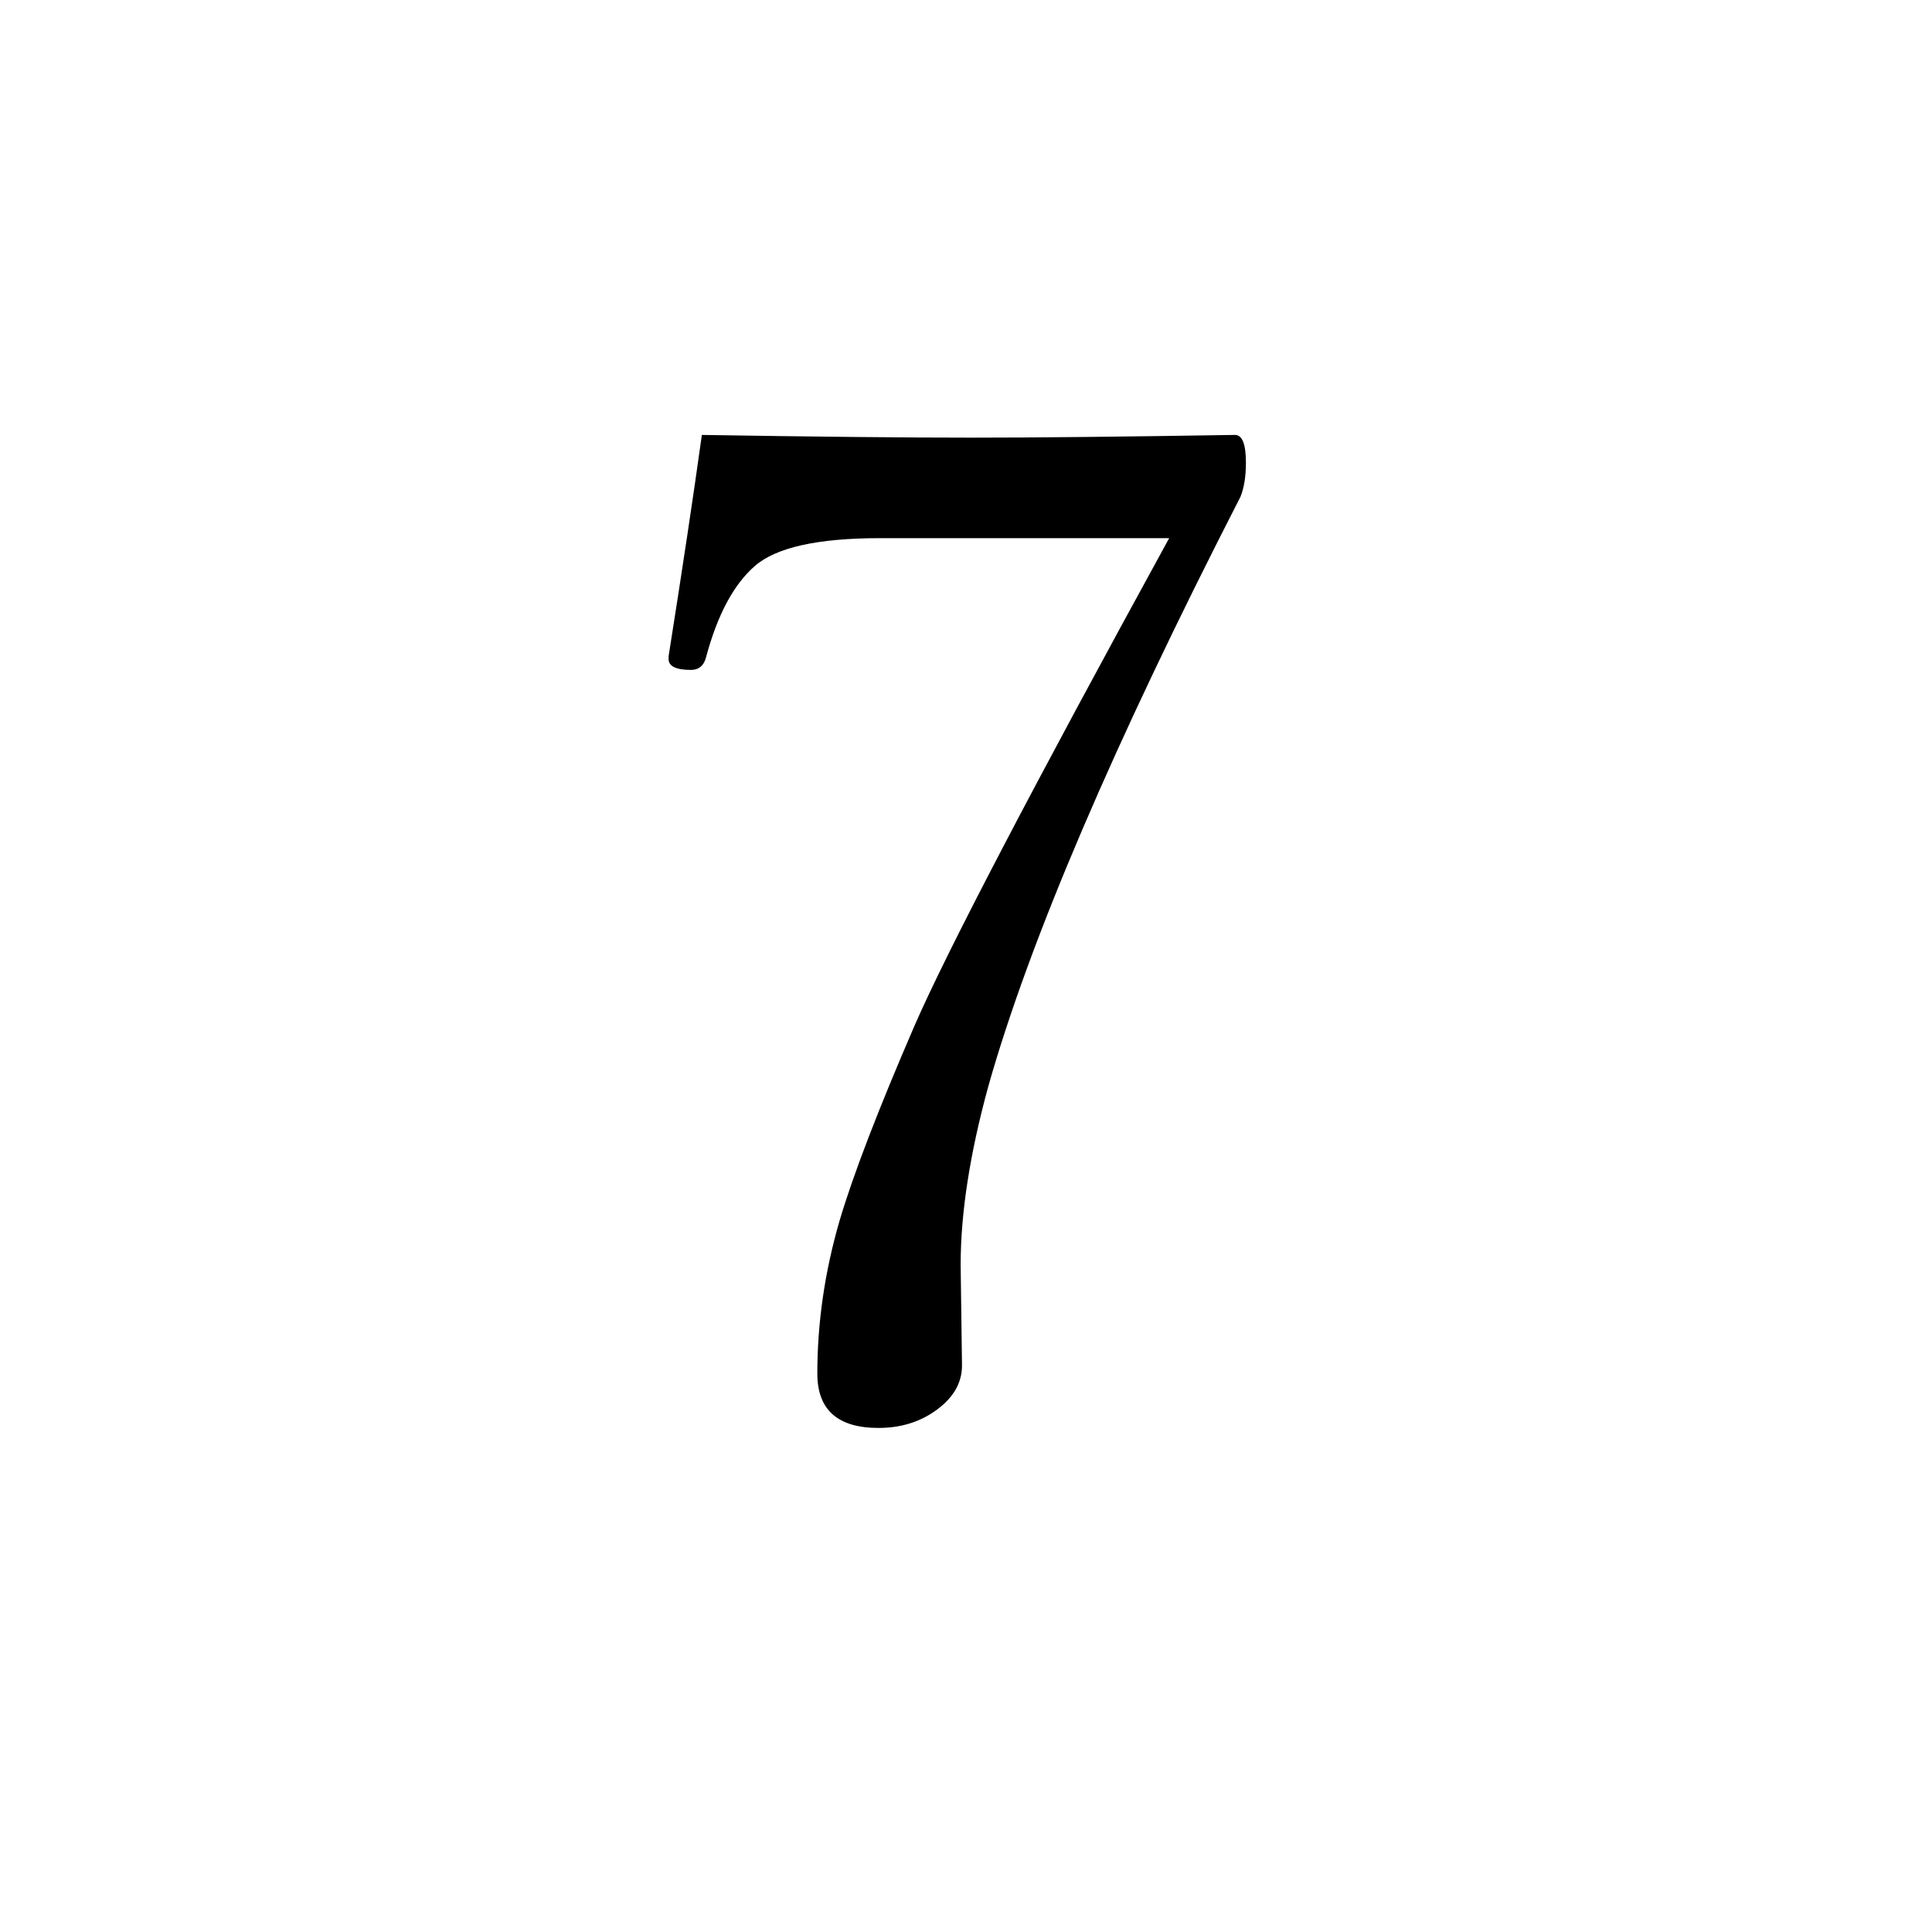 <?xml version="1.0" encoding="utf-8"?>
<!DOCTYPE svg PUBLIC "-//W3C//DTD SVG 1.1//EN" "http://www.w3.org/Graphics/SVG/1.1/DTD/svg11.dtd">
<svg version="1.1" xmlns="http://www.w3.org/2000/svg" xmlns:xlink="http://www.w3.org/1999/xlink" x="0px" y="0px" width="100px" height="100px" viewBox="0 0 100 100" enable-background="new 0 0 100 100" xml:space="preserve">
<path d="M36.328,22.512c5.859,0.094,10.512,0.141,13.957,0.141c3.235,0,7.782-0.047,13.641-0.141c0.375,0,0.563,0.48,0.563,1.441c0,0.703-0.094,1.289-0.281,1.758c-6.563,12.797-10.91,22.957-13.043,30.48c-0.961,3.492-1.442,6.586-1.442,9.281l0.07,5.203c0,0.938-0.48,1.734-1.441,2.391c-0.82,0.563-1.781,0.844-2.883,0.844c-2.109,0-3.164-0.938-3.164-2.813c0-2.648,0.387-5.297,1.16-7.945c0.703-2.367,1.992-5.719,3.867-10.055c1.688-3.867,6.083-12.281,13.184-25.242H45.539c-3.211,0-5.367,0.48-6.469,1.441c-1.102,0.961-1.945,2.543-2.531,4.746c-0.117,0.422-0.375,0.633-0.773,0.633c-0.773,0-1.16-0.188-1.16-0.563v-0.141C35.332,29.379,35.906,25.559,36.328,22.512z"/>
</svg>